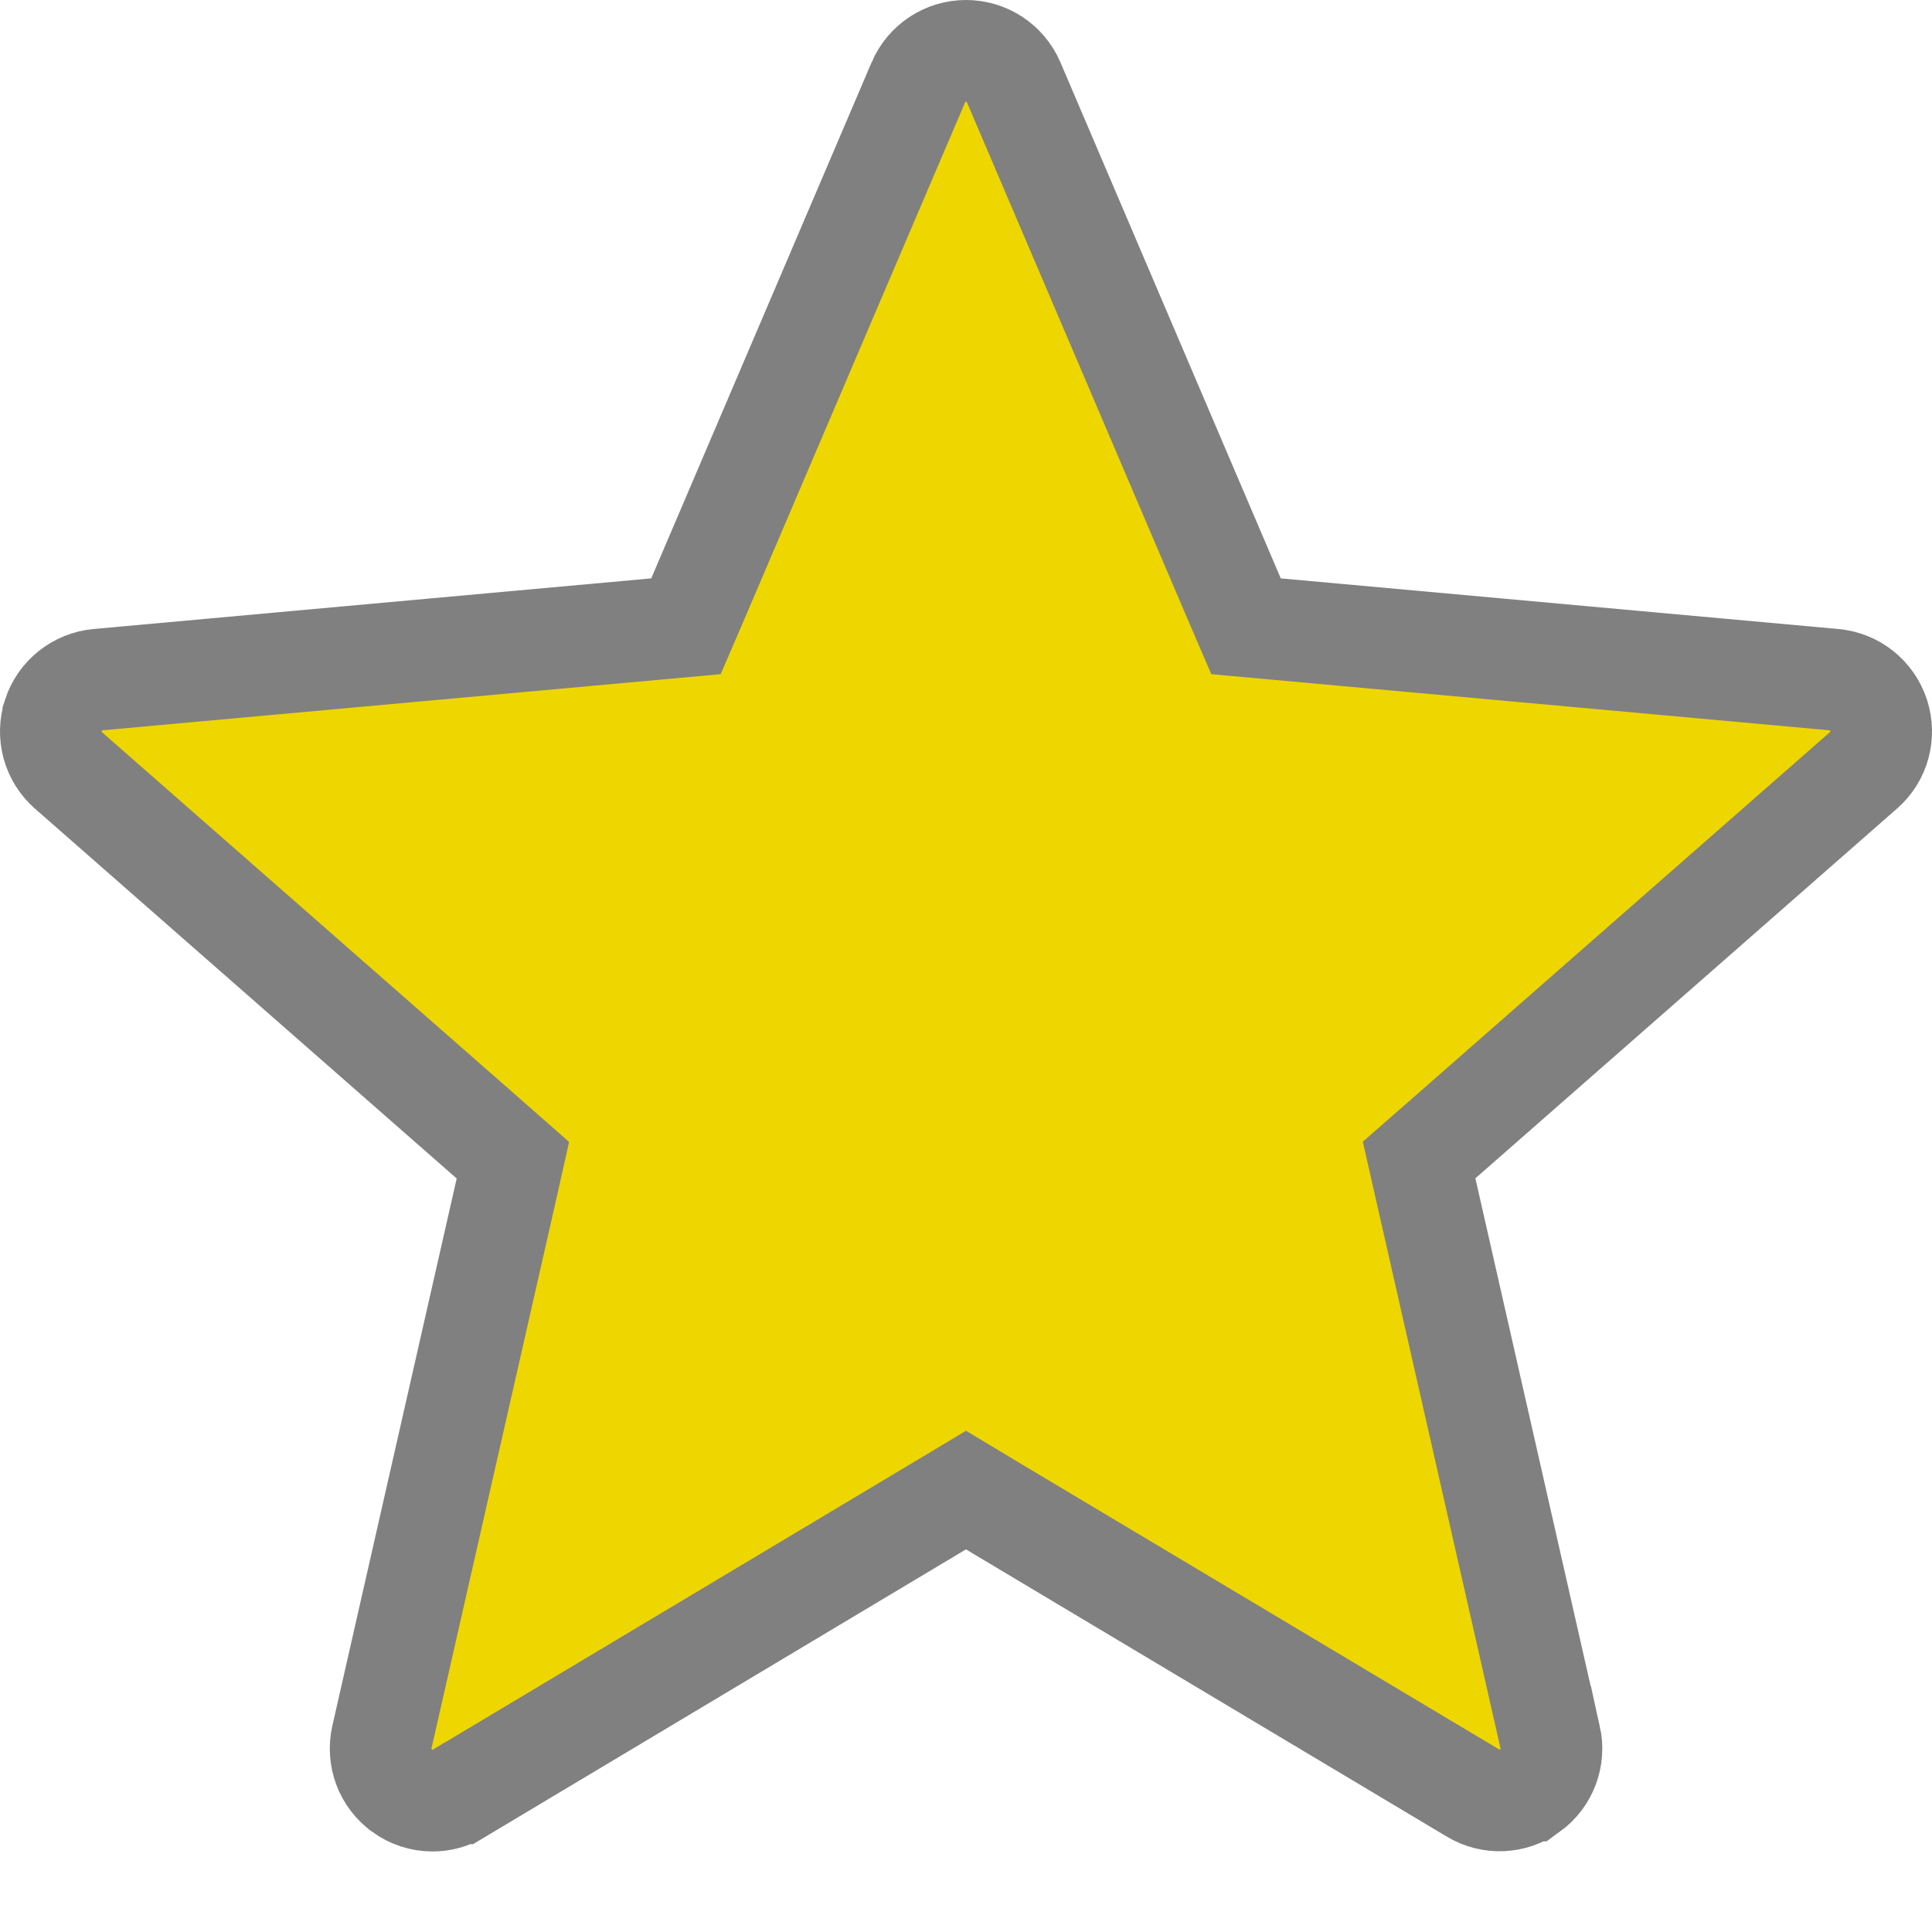 <svg width="19" height="19" viewBox="0 0 19 19" fill="none" xmlns="http://www.w3.org/2000/svg">
<path d="M4.254 17.708H4.254C4.146 17.708 4.042 17.674 3.955 17.611L3.954 17.61C3.789 17.491 3.711 17.285 3.756 17.083C3.756 17.083 3.756 17.083 3.756 17.083L4.979 11.7L5.044 11.41L4.821 11.214L0.675 7.578L0.674 7.577C0.599 7.512 0.545 7.425 0.518 7.329C0.492 7.233 0.494 7.131 0.525 7.036L0.525 7.035C0.556 6.94 0.614 6.856 0.692 6.794C0.77 6.732 0.864 6.693 0.964 6.684C0.964 6.684 0.964 6.684 0.964 6.684L6.449 6.186L6.746 6.159L6.864 5.885L9.031 0.811C9.031 0.811 9.031 0.81 9.031 0.81C9.113 0.621 9.296 0.5 9.5 0.5C9.704 0.5 9.888 0.621 9.969 0.81C9.969 0.81 9.969 0.81 9.969 0.81L12.136 5.885L12.254 6.159L12.551 6.186L18.036 6.684L18.036 6.684C18.239 6.703 18.411 6.84 18.475 7.035C18.538 7.231 18.48 7.443 18.326 7.576L18.325 7.577L14.18 11.212L13.956 11.408L14.022 11.699L15.244 17.082C15.244 17.082 15.245 17.082 15.245 17.082C15.29 17.284 15.212 17.489 15.047 17.609L15.046 17.609C14.881 17.729 14.661 17.738 14.487 17.634L14.487 17.634L9.756 14.808L9.5 14.654L9.243 14.808L4.514 17.636L4.513 17.636C4.435 17.683 4.345 17.708 4.254 17.708Z" fill="#EED600" stroke="#808080"/>
</svg>
